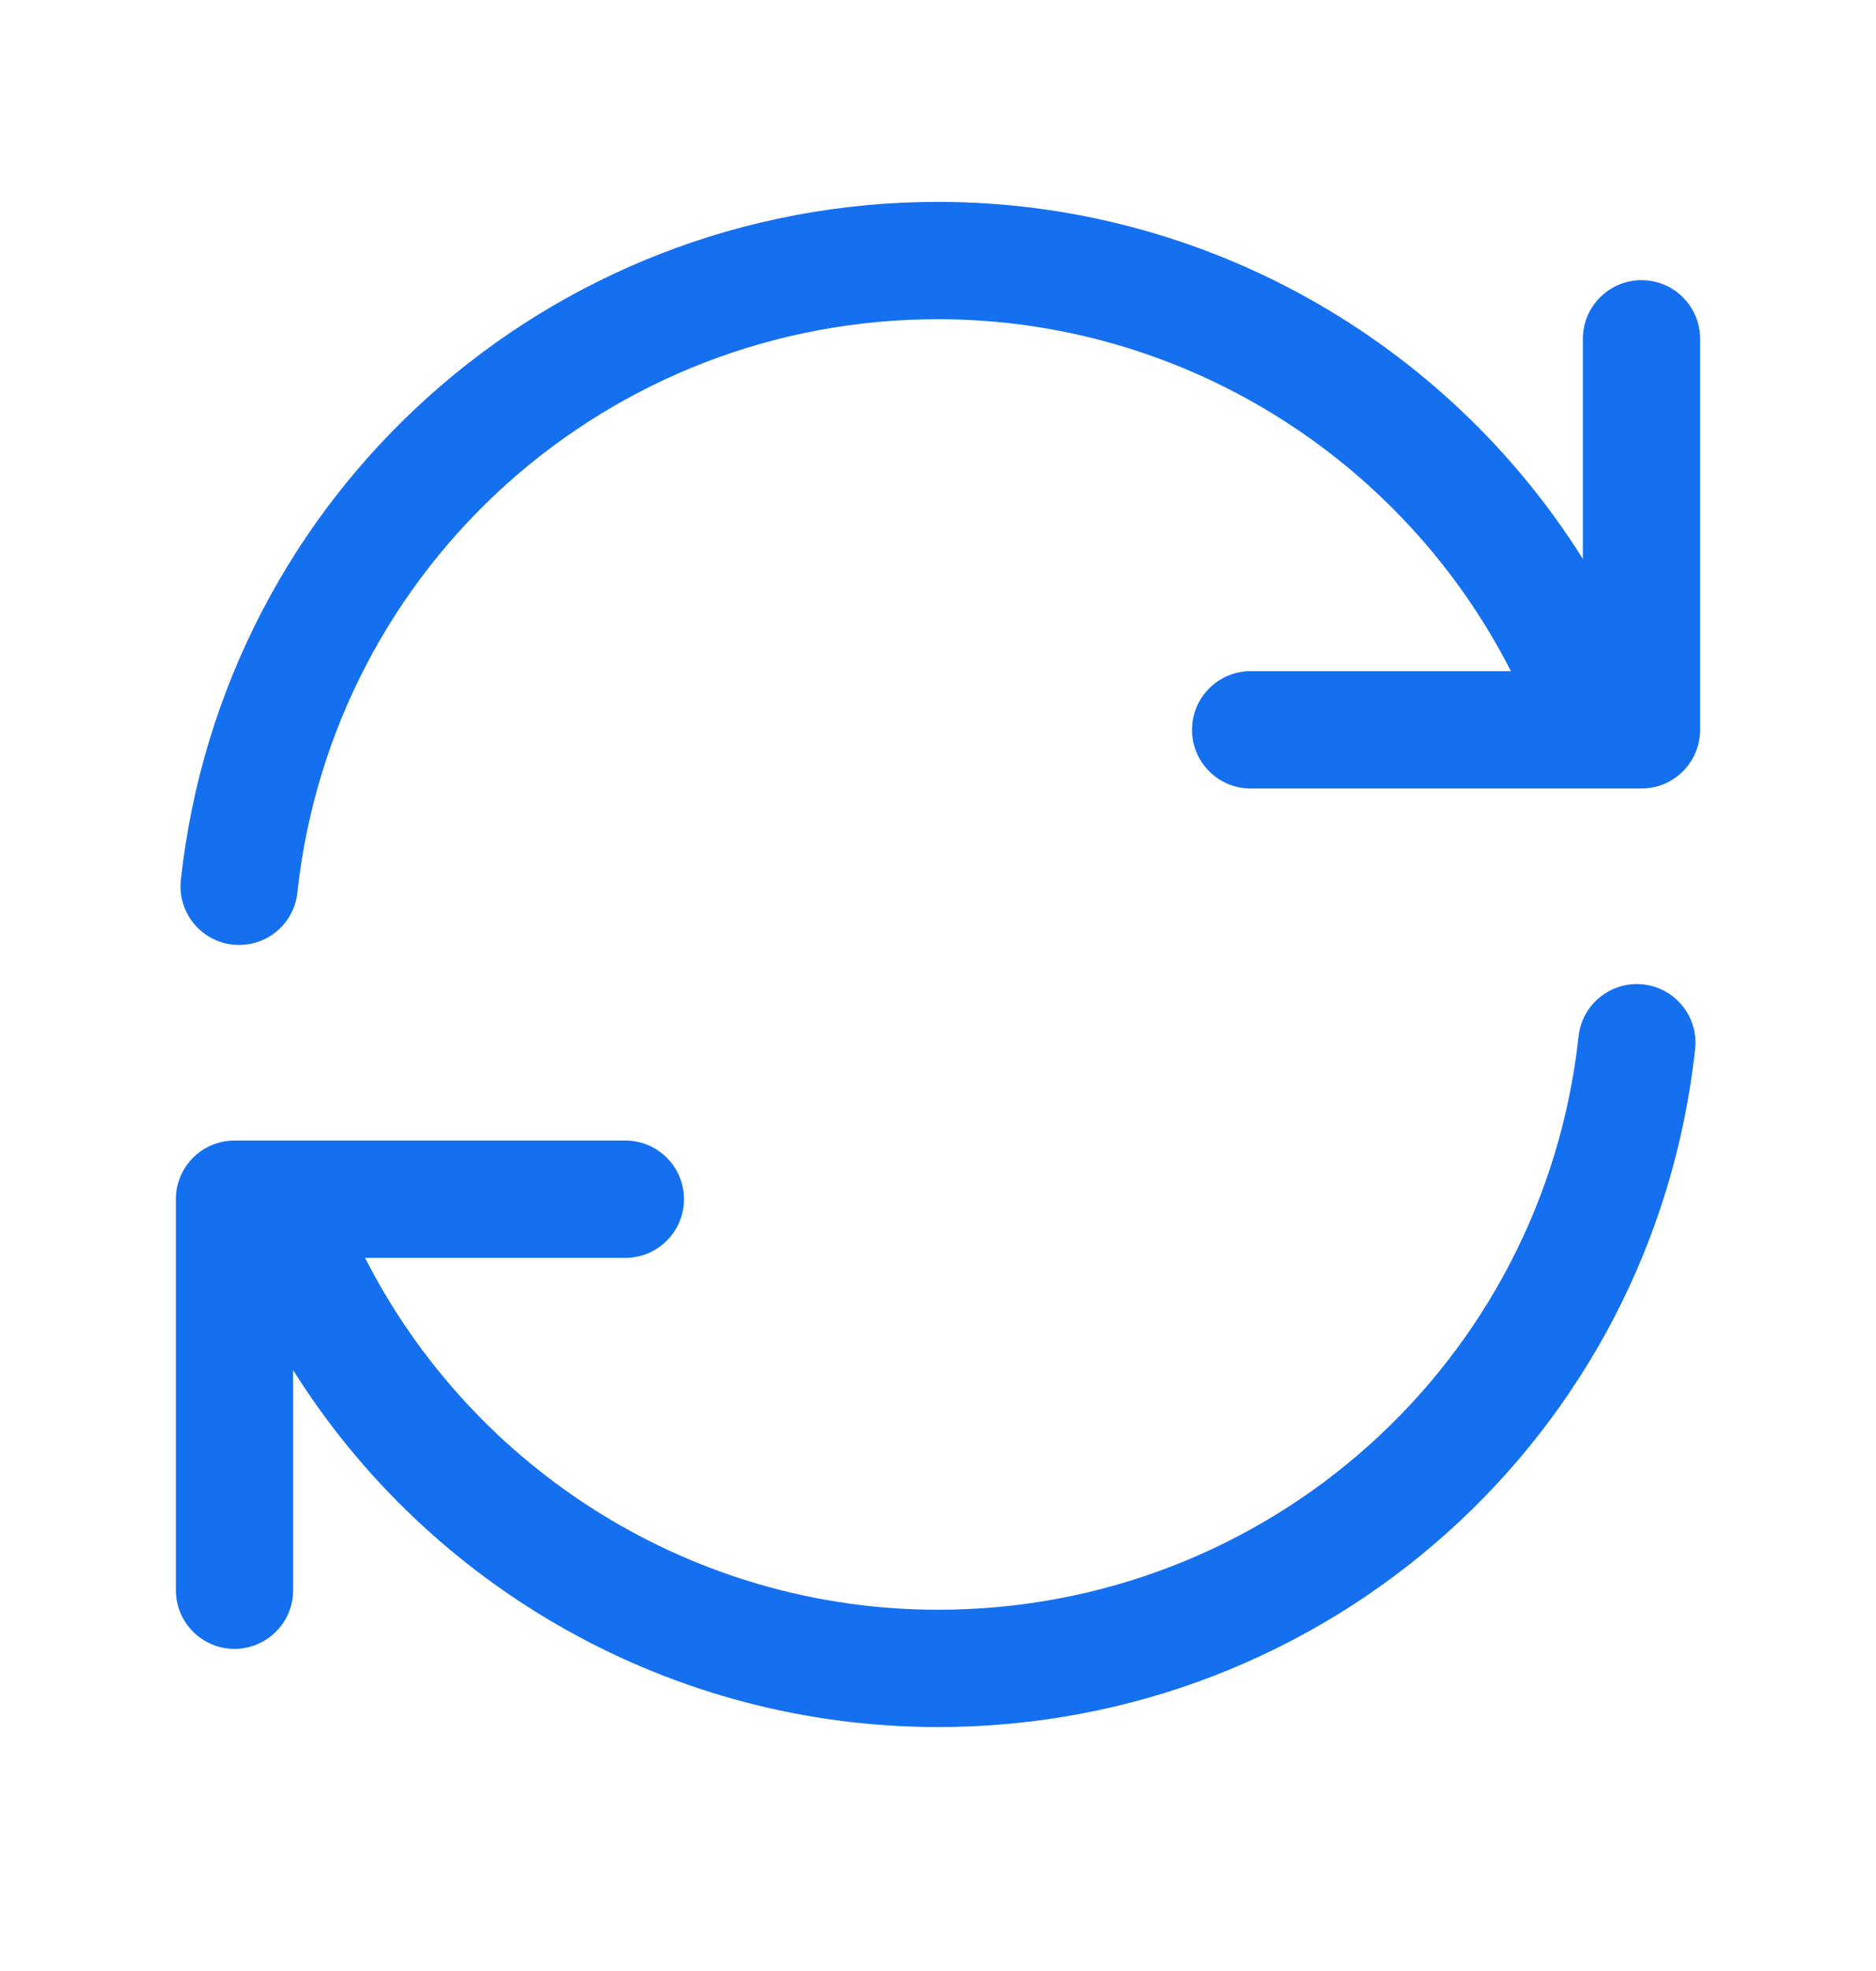 <svg width="20" height="21" viewBox="0 0 20 21" fill="none" xmlns="http://www.w3.org/2000/svg">
<path d="M18.072 11.177C17.623 15.296 14.153 18.401 10 18.401C7.169 18.401 4.587 16.926 3.125 14.598V16.943C3.125 17.288 2.845 17.568 2.5 17.568C2.155 17.568 1.875 17.288 1.875 16.943V12.777C1.875 12.431 2.155 12.152 2.5 12.152H6.667C7.012 12.152 7.292 12.431 7.292 12.777C7.292 13.121 7.012 13.402 6.667 13.402H3.892C5.05 15.673 7.397 17.151 10 17.151C13.514 17.151 16.449 14.525 16.829 11.042C16.866 10.698 17.177 10.452 17.517 10.488C17.862 10.526 18.108 10.834 18.072 11.177ZM17.5 2.985C17.155 2.985 16.875 3.265 16.875 3.61V5.955C15.413 3.627 12.831 2.151 10 2.151C5.848 2.151 2.377 5.257 1.928 9.376C1.891 9.719 2.138 10.027 2.482 10.065C2.504 10.067 2.528 10.068 2.55 10.068C2.865 10.068 3.136 9.831 3.17 9.511C3.55 6.028 6.486 3.401 9.999 3.401C12.602 3.401 14.949 4.88 16.108 7.151H13.333C12.988 7.151 12.708 7.431 12.708 7.776C12.708 8.121 12.988 8.401 13.333 8.401H17.5C17.845 8.401 18.125 8.121 18.125 7.776V3.61C18.125 3.265 17.845 2.985 17.5 2.985Z" fill="#1570EF"/>
</svg>
